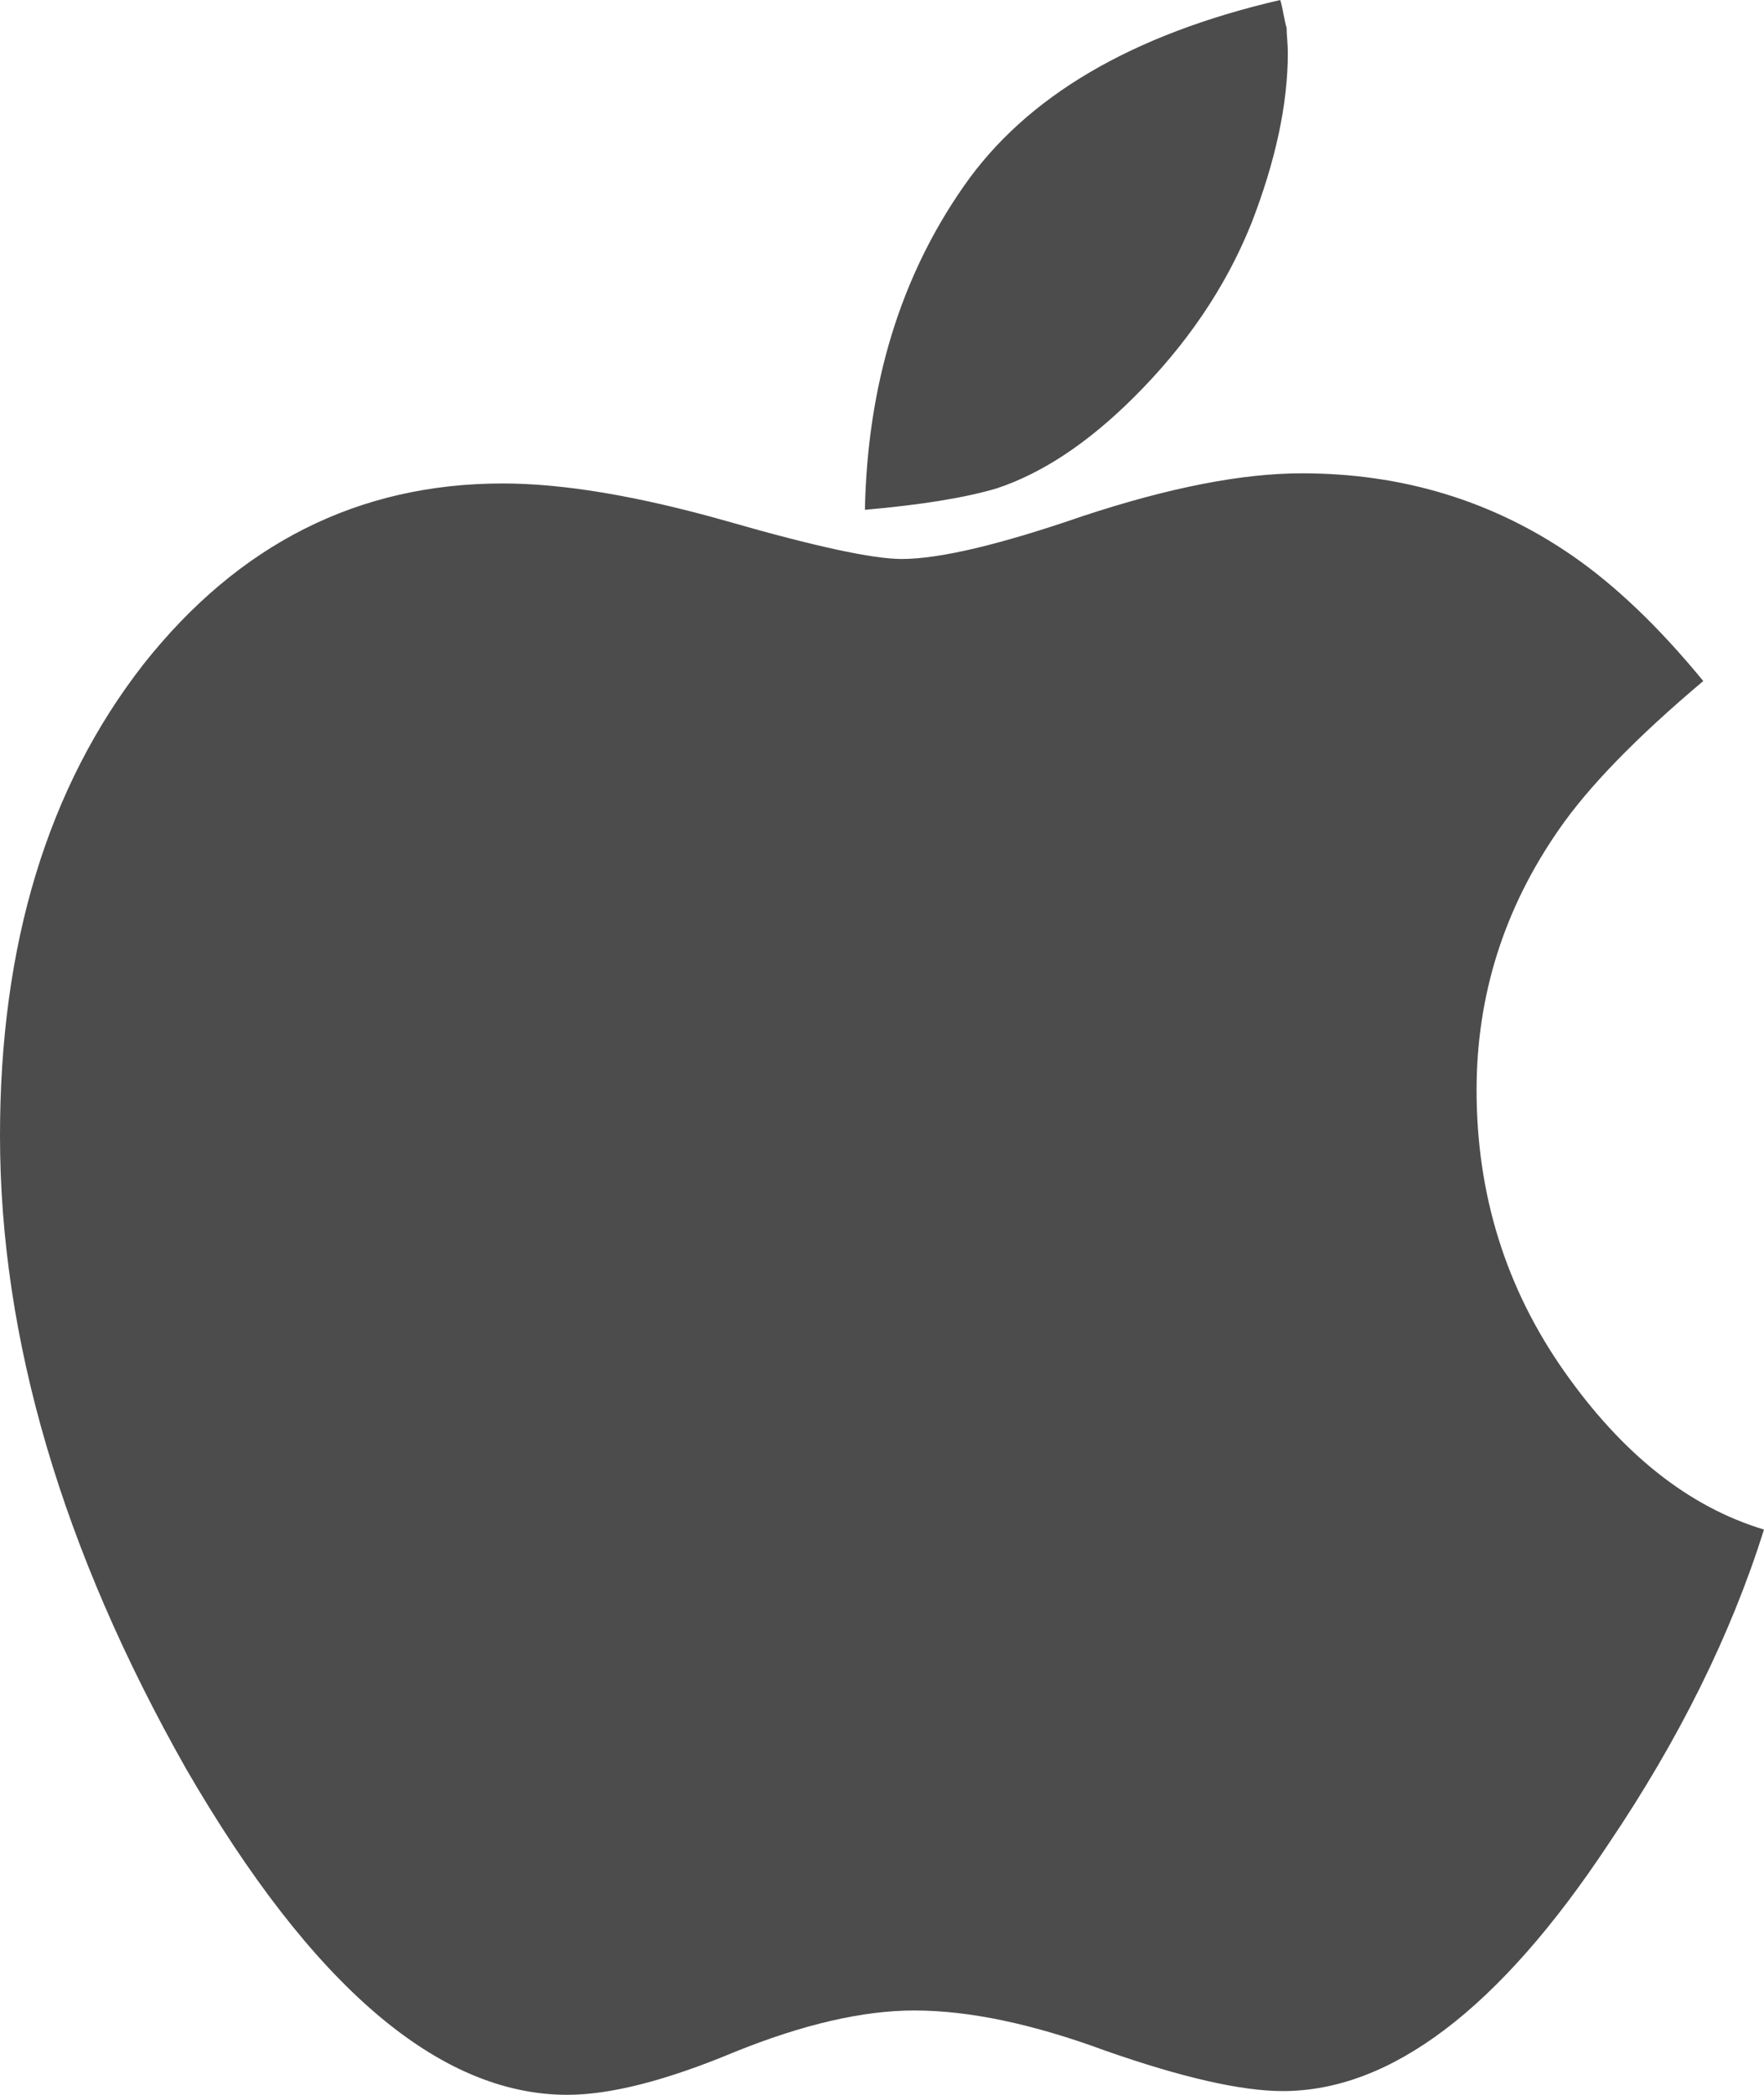 ﻿<?xml version="1.0" encoding="utf-8"?>
<svg version="1.1" xmlns:xlink="http://www.w3.org/1999/xlink" width="16px" height="19px" xmlns="http://www.w3.org/2000/svg">
  <g transform="matrix(1 0 0 1 -1089 -173 )">
    <path d="M 14.185 12.434  C 14.714 13.188  15.318 13.668  16 13.873  C 15.701 14.825  15.23 15.776  14.587 16.728  C 13.599 18.22  12.615 18.966  11.635 18.966  C 11.26 18.966  10.724 18.844  10.027 18.6  C 9.369 18.357  8.791 18.235  8.293 18.235  C 7.826 18.235  7.282 18.361  6.662 18.612  C 6.042 18.871  5.536 19  5.146 19  C 3.982 19  2.829 18.014  1.688 16.043  C 0.563 14.056  0 12.141  0 10.299  C 0 8.564  0.433 7.14  1.298 6.029  C 2.163 4.933  3.251 4.385  4.56 4.385  C 5.111 4.385  5.789 4.499  6.593 4.727  C 7.389 4.956  7.918 5.07  8.178 5.07  C 8.523 5.07  9.07 4.94  9.821 4.681  C 10.602 4.423  11.264 4.293  11.808 4.293  C 12.719 4.293  13.534 4.541  14.254 5.035  C 14.652 5.309  15.05 5.69  15.449 6.177  C 14.844 6.687  14.407 7.136  14.139 7.525  C 13.642 8.24  13.393 9.028  13.393 9.888  C 13.393 10.832  13.657 11.681  14.185 12.434  Z M 11.676 0.365  C 11.679 0.411  11.681 0.449  11.681 0.48  C 11.681 0.944  11.57 1.462  11.348 2.032  C 11.118 2.603  10.762 3.129  10.28 3.608  C 9.866 4.019  9.453 4.293  9.039 4.43  C 8.756 4.514  8.358 4.579  7.845 4.624  C 7.868 3.49  8.167 2.512  8.741 1.69  C 9.307 0.875  10.265 0.312  11.612 0  C 11.62 0.023  11.63 0.065  11.641 0.126  C 11.653 0.186  11.662 0.228  11.67 0.251  C 11.67 0.282  11.672 0.32  11.676 0.365  Z " fill-rule="nonzero" fill="#4c4c4c" stroke="none" transform="matrix(1 0 0 1 1089 173 )" />
  </g>
</svg>